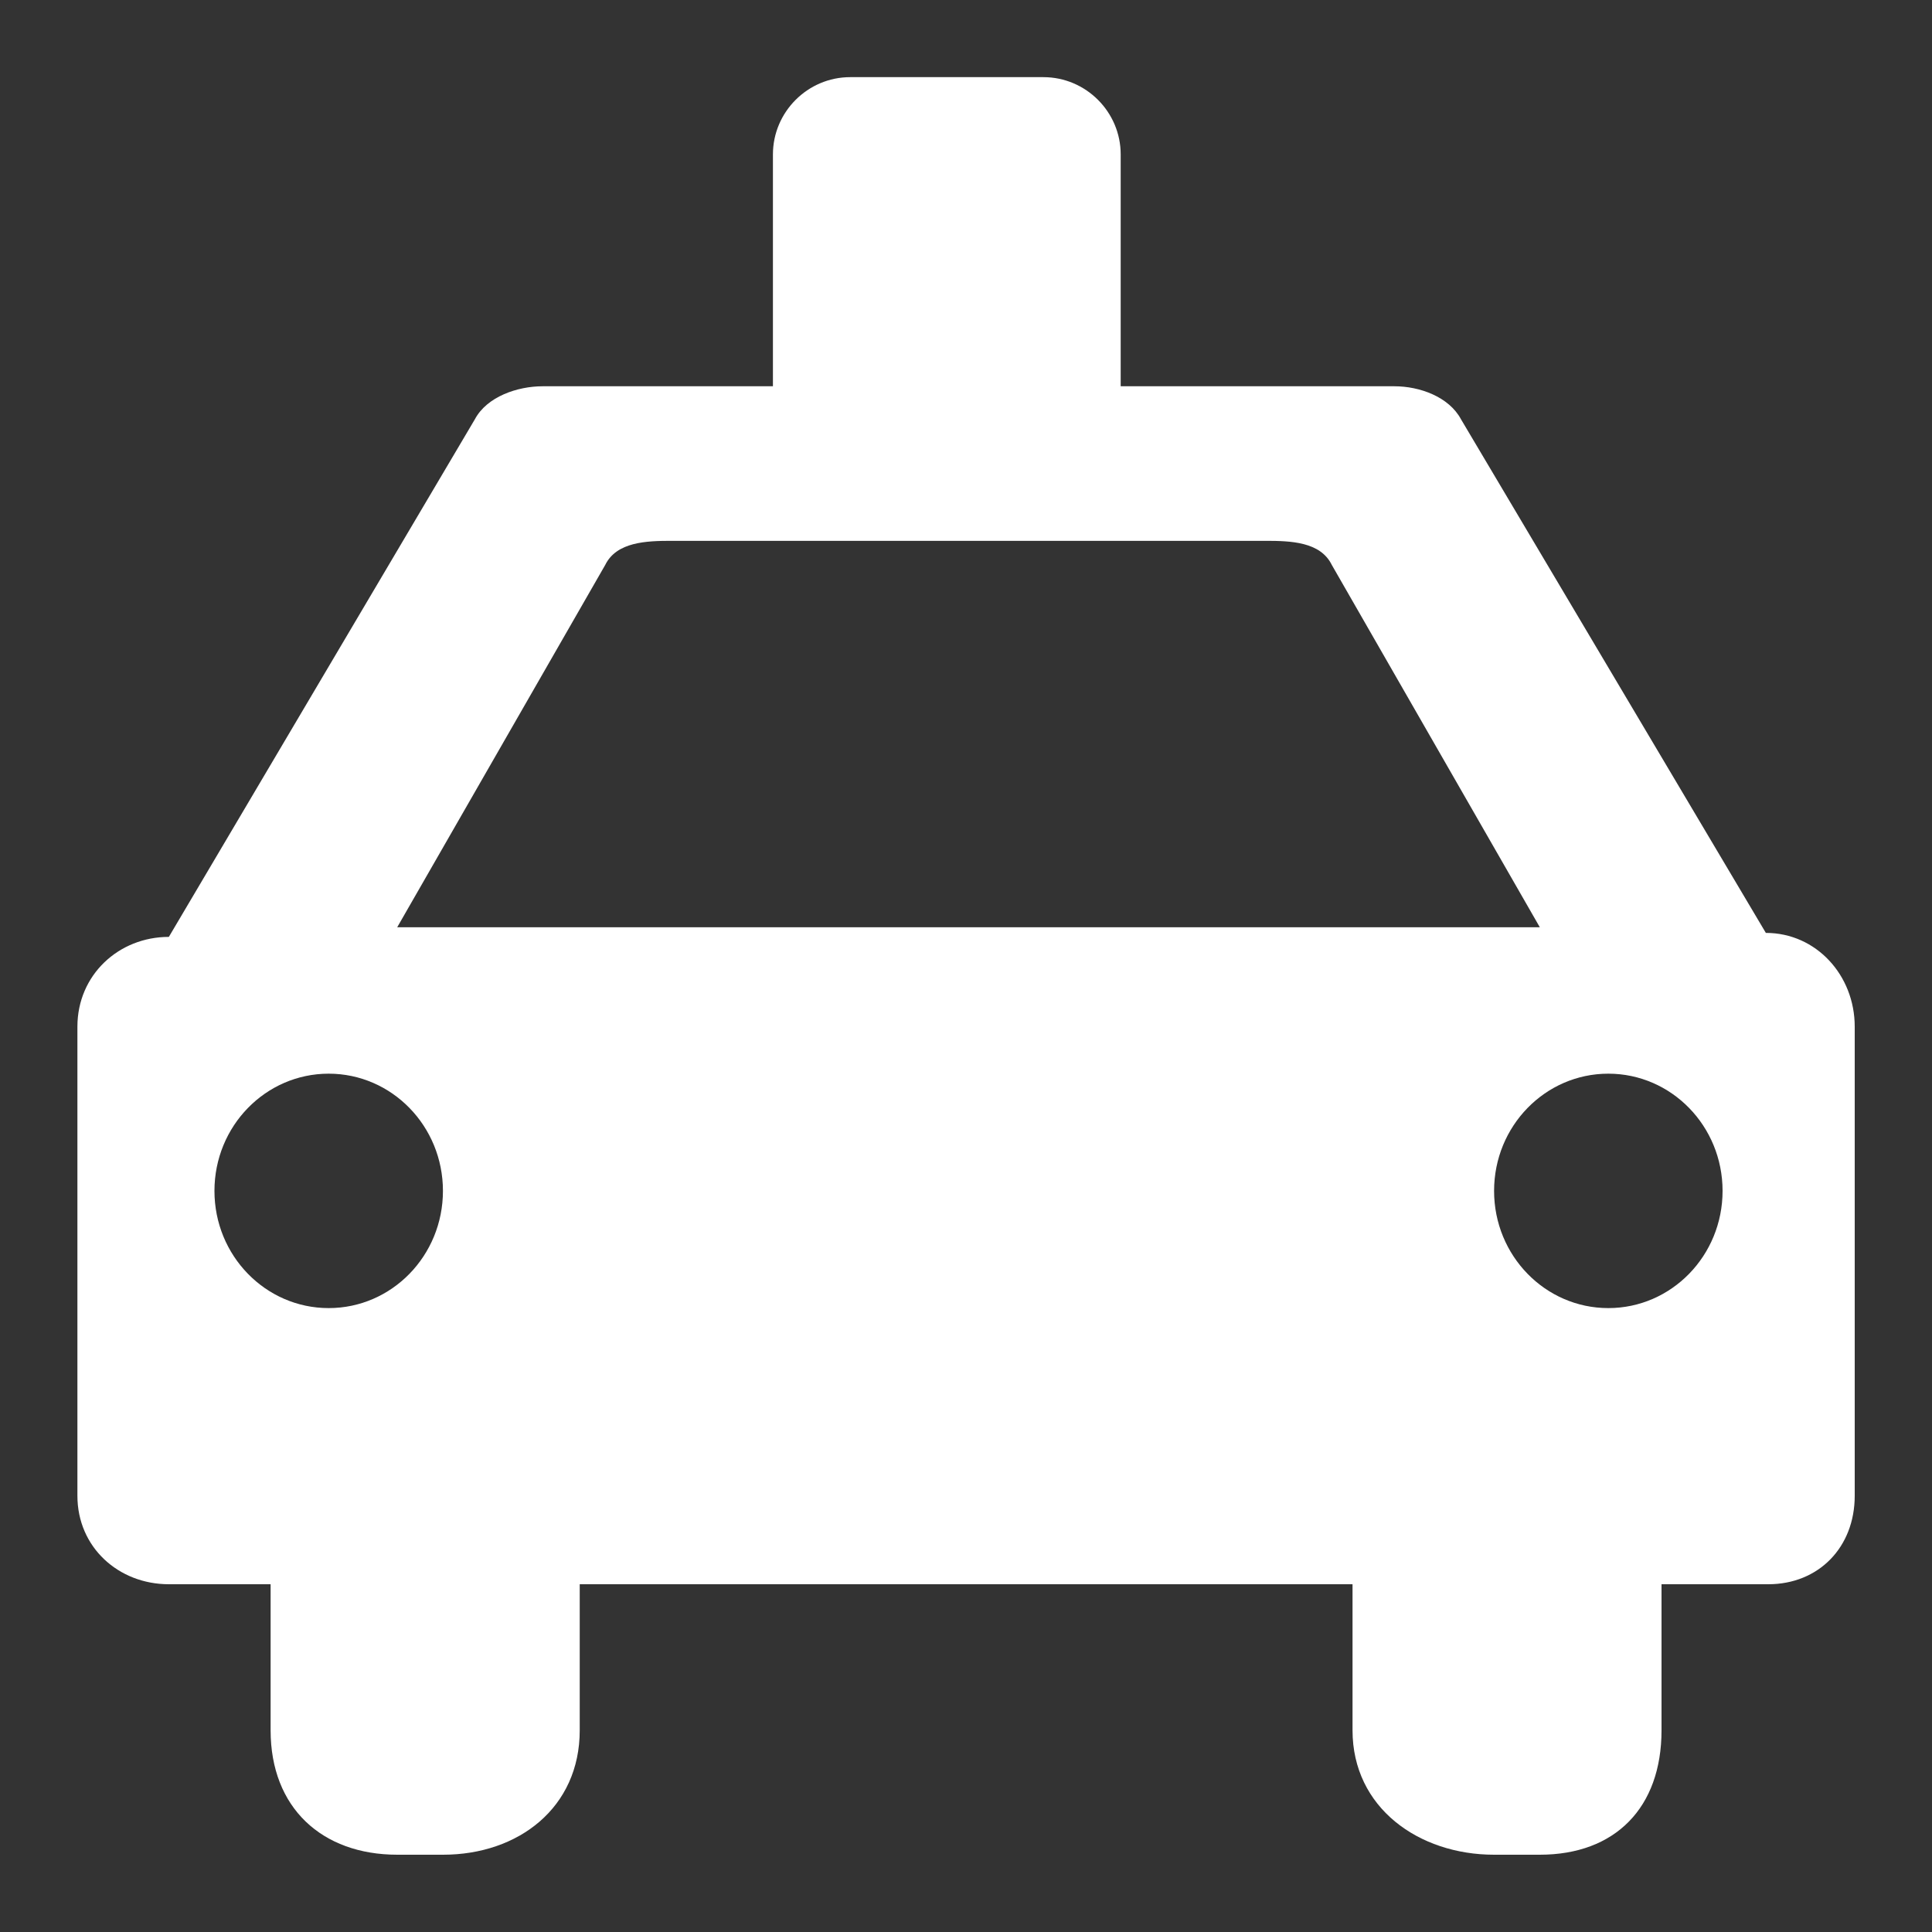 <svg version="1.1" xmlns="http://www.w3.org/2000/svg" xlink="http://www.w3.org/1999/xlink" x="0px" y="0px" width="15px" height="15px" viewBox="0 0 15 15" style="enable-background:new 0 0 15 15;" space="preserve">
    <rect x="0" y="0" width="15" height="15" fill="#333333" stroke="none"/>
    <path d="M13.71,7.243l-2.367,-3.988c-0.094,-0.175,-0.322,-0.256,-0.516,-0.256h-2.126v-1.8c0,-0.33,-0.27,-0.6,-0.6,-0.6h-1.5c-0.33,0,-0.6,0.27,-0.6,0.6v1.8h-1.788c-0.195,0,-0.432,0.08,-0.526,0.256l-2.376,4.019c-0.39,0,-0.71,0.296,-0.71,0.697v3.642c0,0.4,0.319,0.687,0.71,0.687h0.79v1.134c0,0.601,0.398,0.966,0.984,0.966h0.355c0.585,0,1.061,-0.365,1.061,-0.966v-1.134h6v1.134c0,0.601,0.514,0.966,1.099,0.966h0.355c0.585,0,0.945,-0.365,0.945,-0.966v-1.134h0.829c0.39,0,0.671,-0.286,0.671,-0.687v-3.642c0,-0.4,-0.3,-0.728,-0.69,-0.728zm-11.158,2.913c-0.49,0,-0.887,-0.407,-0.887,-0.91c0,-0.503,0.397,-0.91,0.887,-0.91s0.887,0.407,0.887,0.91c0,0.503,-0.397,0.91,-0.887,0.91zm0.532,-2.957l1.615,-2.813c0.088,-0.179,0.319,-0.187,0.514,-0.187h4.613c0.195,0,0.426,0.007,0.514,0.187l1.615,2.813h-8.871zm9.403,2.957c-0.49,0,-0.887,-0.407,-0.887,-0.91c0,-0.503,0.397,-0.91,0.887,-0.91c0.49,0,0.887,0.407,0.887,0.91c0,0.503,-0.397,0.91,-0.887,0.91z" fill="#FFFFFF"/>
    </svg>